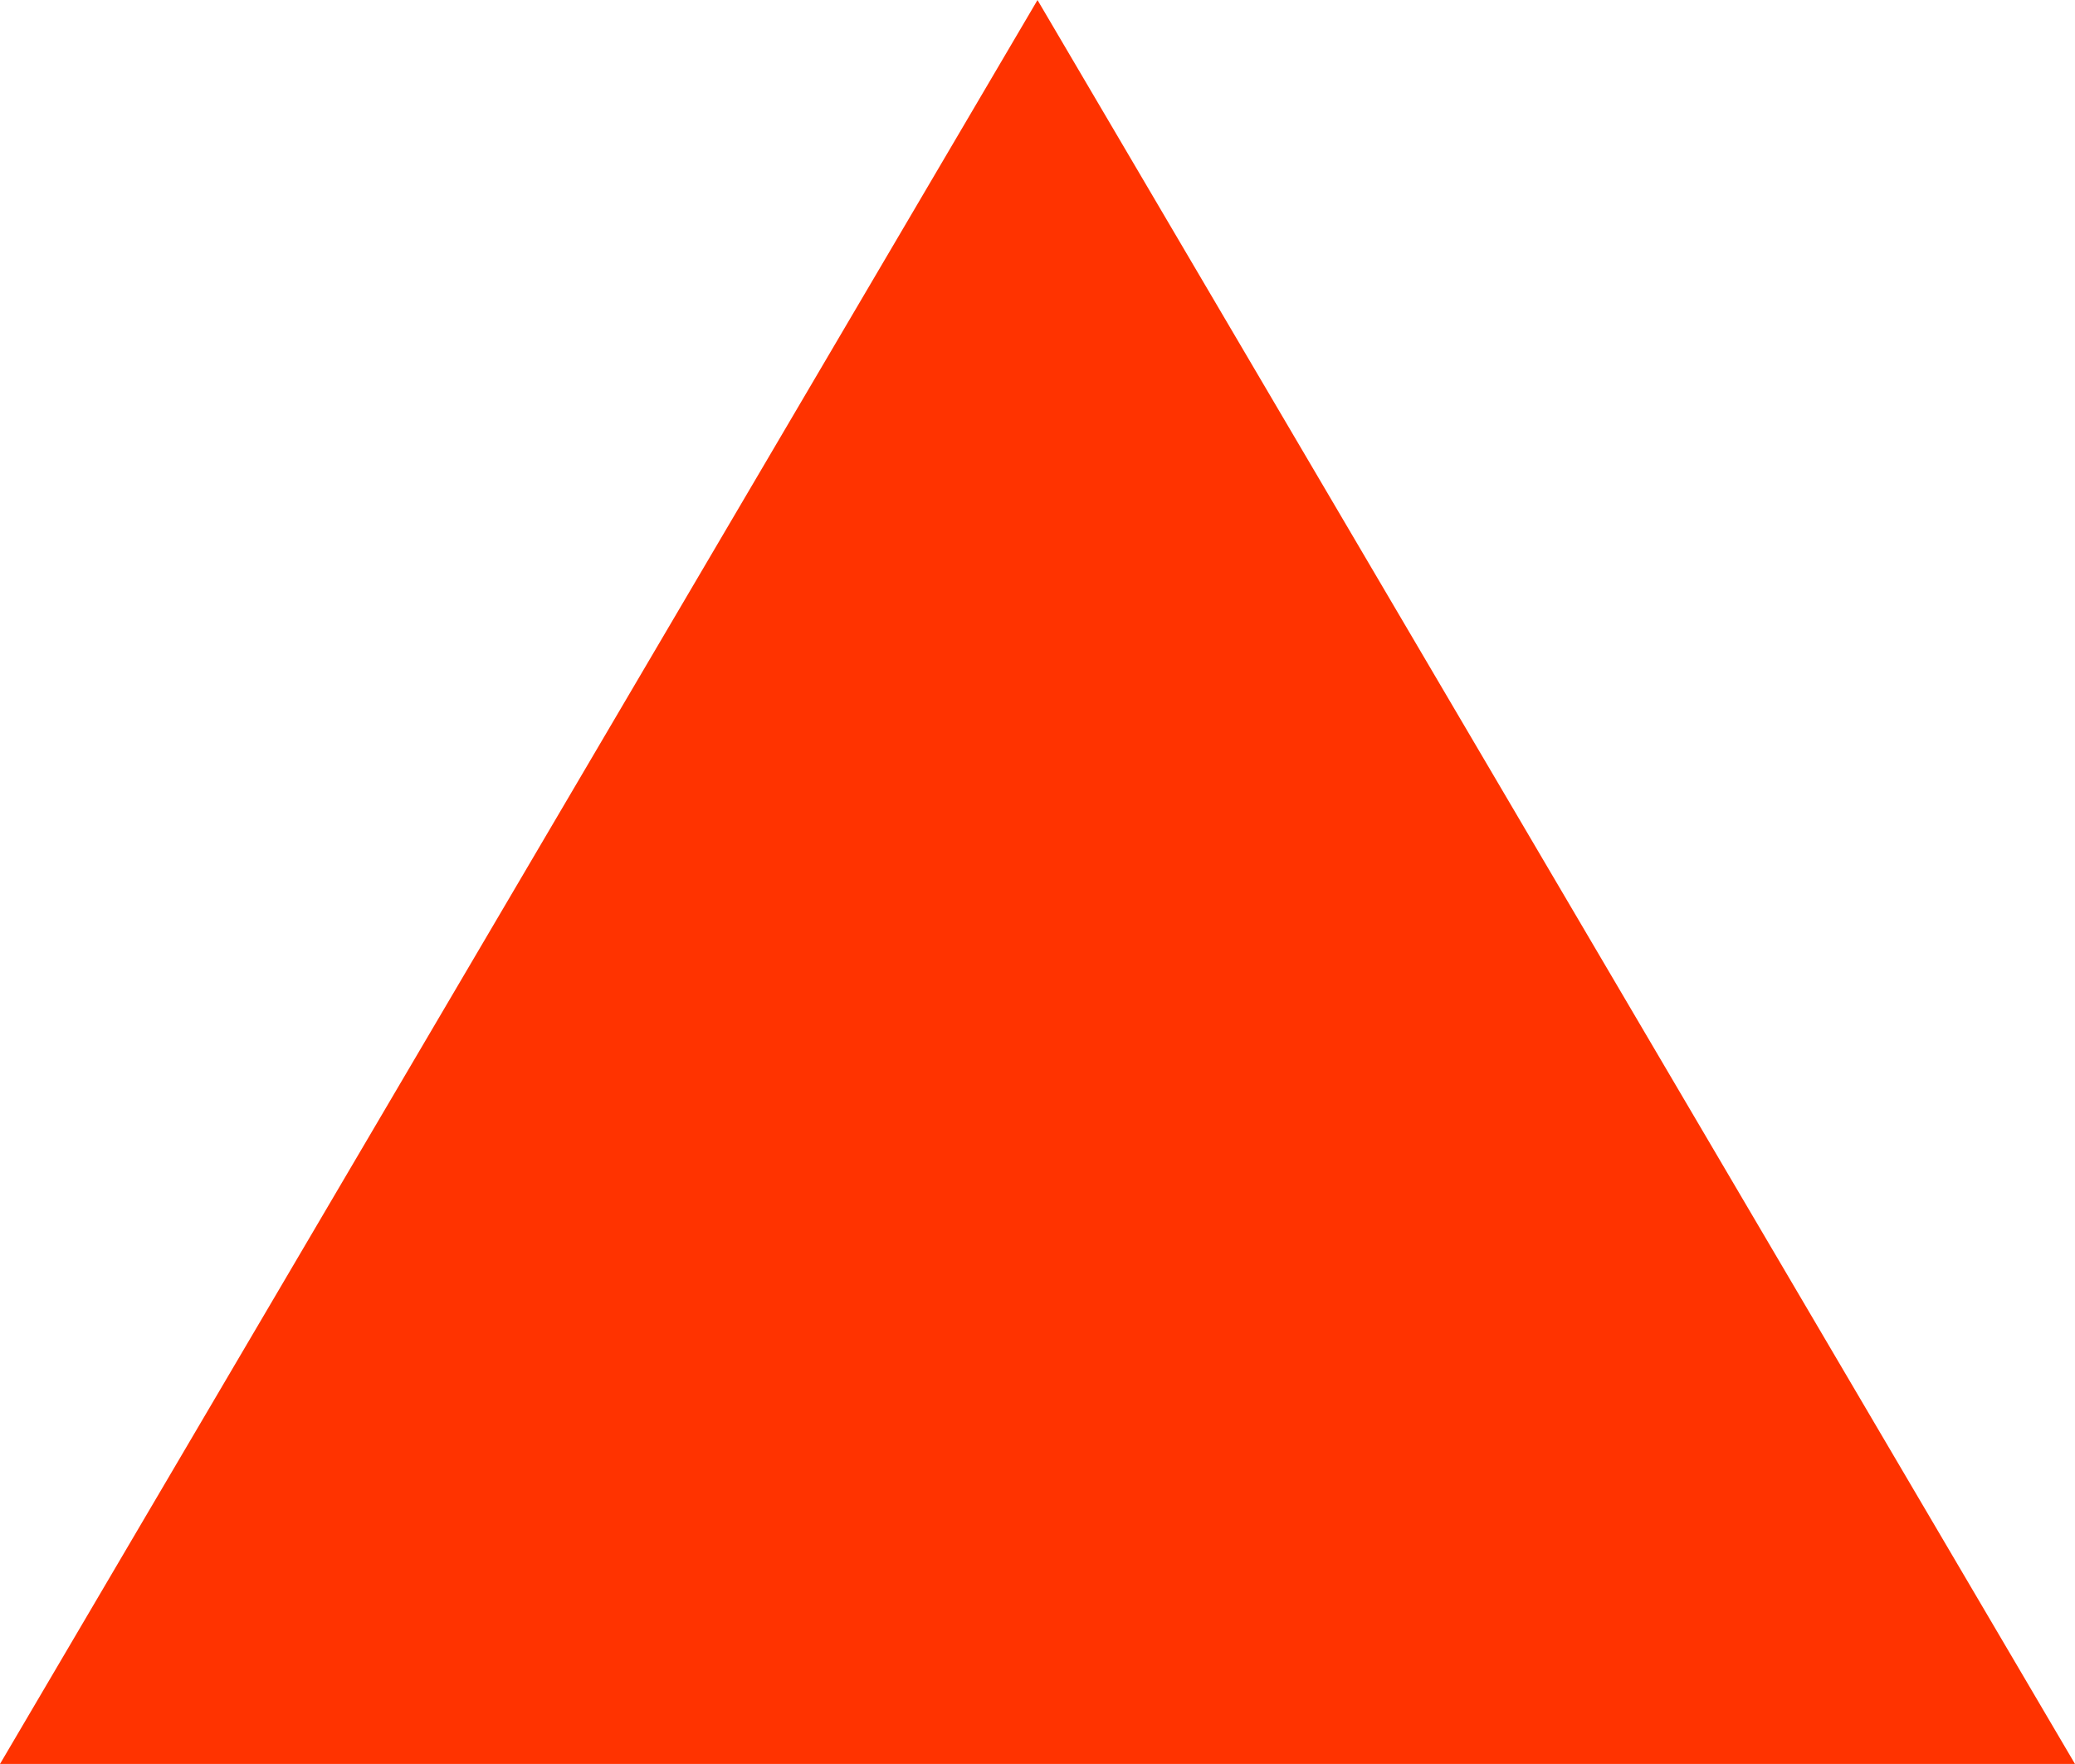 <?xml version="1.0" encoding="UTF-8" standalone="no"?>
<!-- Created with Inkscape (http://www.inkscape.org/) -->

<svg
   xmlns:dc="http://purl.org/dc/elements/1.1/"
   xmlns:cc="http://creativecommons.org/ns#"
   xmlns:rdf="http://www.w3.org/1999/02/22-rdf-syntax-ns#"
   xmlns:svg="http://www.w3.org/2000/svg"
   xmlns="http://www.w3.org/2000/svg"
   xmlns:sodipodi="http://sodipodi.sourceforge.net/DTD/sodipodi-0.dtd"
   xmlns:inkscape="http://www.inkscape.org/namespaces/inkscape"
   width="20"
   height="17"
   viewBox="0 0 5.292 4.498"
   version="1.1"
   id="svg5148"
   inkscape:version="0.92.5 (2060ec1f9f, 2020-04-08)"
   sodipodi:docname="picnic_table_dot_unk.svg">
  <defs
     id="defs5142" />
  <sodipodi:namedview
     id="base"
     pagecolor="#ffffff"
     bordercolor="#666666"
     borderopacity="1.0"
     inkscape:pageopacity="0.0"
     inkscape:pageshadow="2"
     inkscape:zoom="17.736595"
     inkscape:cx="17.384144"
     inkscape:cy="4.8623651"
     inkscape:document-units="mm"
     inkscape:current-layer="layer1"
     showgrid="true"
     fit-margin-top="0"
     fit-margin-left="0"
     fit-margin-right="0"
     fit-margin-bottom="0"
     inkscape:window-width="1366"
     inkscape:window-height="741"
     inkscape:window-x="0"
     inkscape:window-y="27"
     inkscape:window-maximized="1"
     units="px">
    <inkscape:grid
       type="xygrid"
       id="grid1646"
       originx="8.6720642e-07"
       originy="-3.7449325e-06" />
  </sodipodi:namedview>
  <g
     inkscape:label="Layer 1"
     inkscape:groupmode="layer"
     id="layer1"
     transform="translate(-17.507,-101.002)">
    <path
       style="fill:#ff3300;fill-opacity:1;fill-rule:evenodd;stroke:#96583e;stroke-width:0;stroke-linecap:round;stroke-linejoin:round;stroke-miterlimit:4;stroke-dasharray:none;stroke-opacity:1"
       d="m 17.507,105.5 2.646,-4.498 2.646,4.498 z"
       id="path1648"
       inkscape:connector-curvature="0"
       sodipodi:nodetypes="cccc" />
  </g>
</svg>
